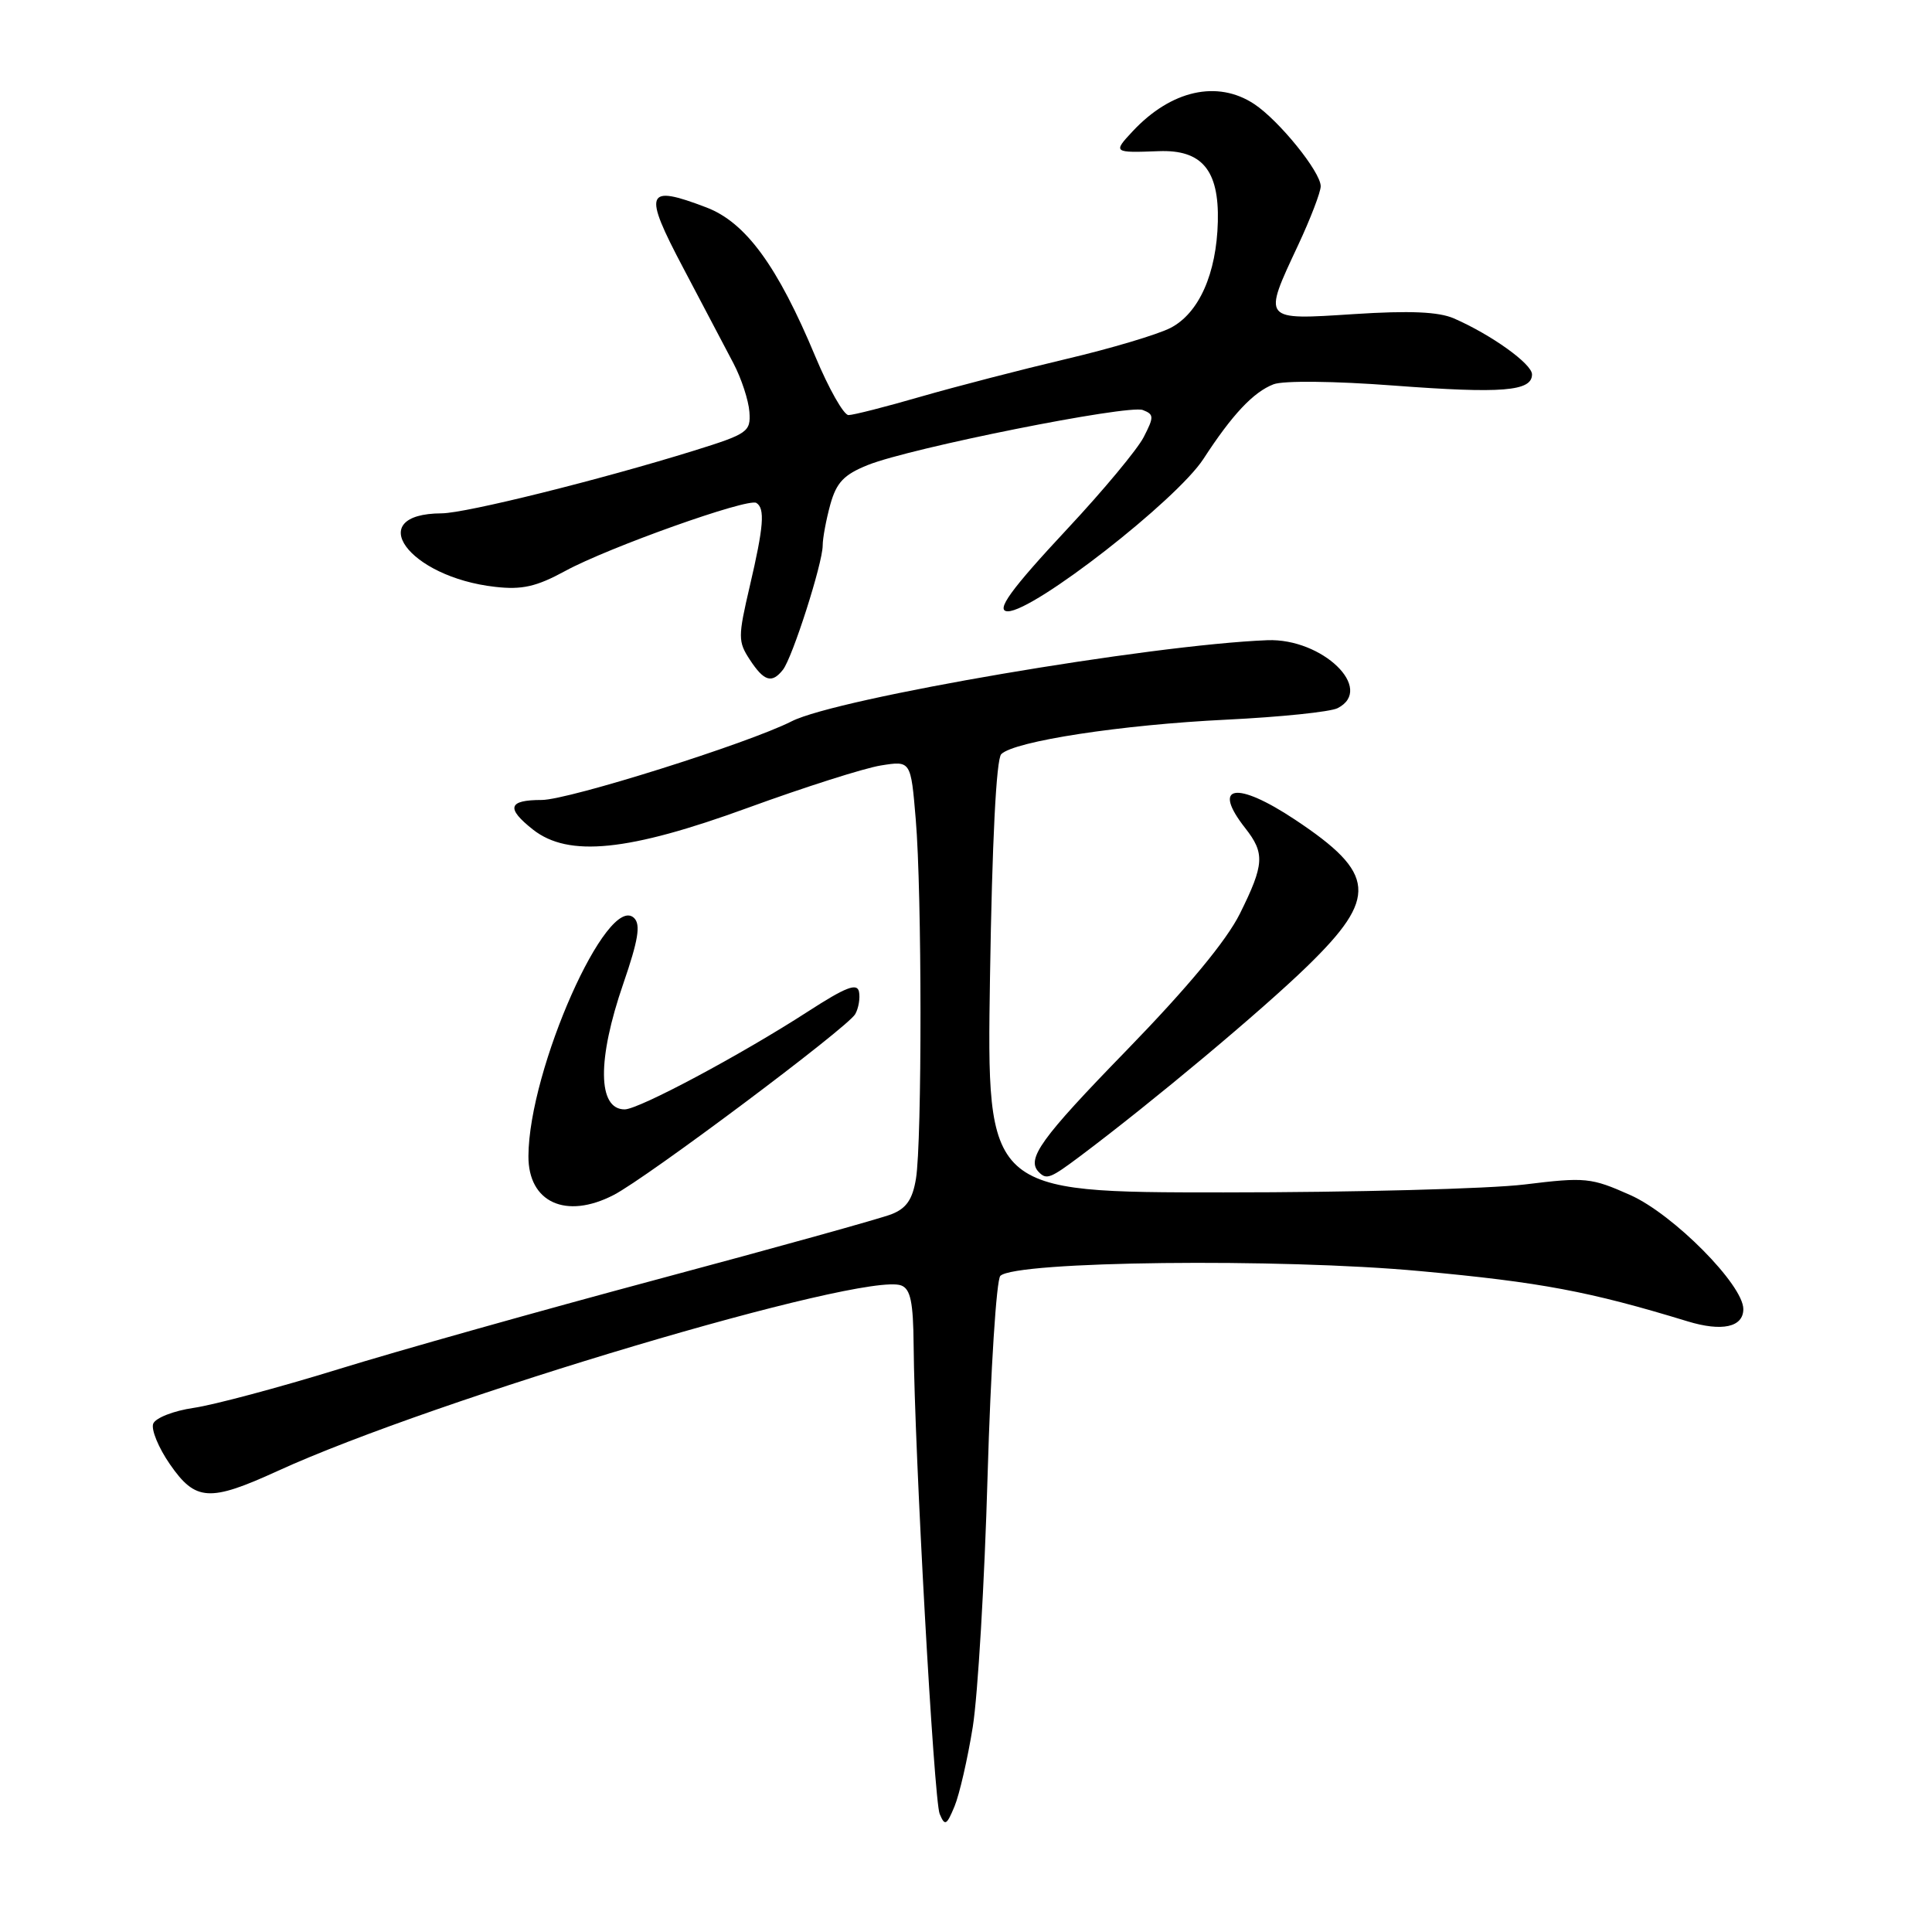 <?xml version="1.0" encoding="UTF-8" standalone="no"?>
<!DOCTYPE svg PUBLIC "-//W3C//DTD SVG 1.1//EN" "http://www.w3.org/Graphics/SVG/1.1/DTD/svg11.dtd" >
<svg xmlns="http://www.w3.org/2000/svg" xmlns:xlink="http://www.w3.org/1999/xlink" version="1.1" viewBox="0 0 256 256">
 <g >
 <path fill="currentColor"
d=" M 128.90 228.81 C 129.57 224.59 130.46 209.62 130.86 195.56 C 131.27 181.50 132.03 169.57 132.55 169.06 C 134.53 167.10 169.61 166.70 188.20 168.43 C 204.16 169.90 210.60 171.11 223.60 175.08 C 228.18 176.48 231.00 175.86 231.00 173.46 C 231.00 170.25 221.72 160.89 216.02 158.35 C 210.83 156.04 210.08 155.96 202.02 156.95 C 197.33 157.52 179.38 158.00 162.12 158.00 C 130.74 158.00 130.74 158.00 131.18 129.49 C 131.46 111.52 132.01 100.59 132.67 99.93 C 134.39 98.21 148.62 96.03 162.50 95.36 C 169.65 95.01 176.29 94.33 177.25 93.83 C 182.19 91.29 175.20 84.55 167.93 84.83 C 152.39 85.44 110.91 92.51 104.89 95.58 C 99.15 98.50 75.32 106.00 71.78 106.00 C 67.33 106.00 67.02 107.08 70.63 109.93 C 75.33 113.62 83.26 112.82 99.12 107.03 C 106.61 104.30 114.52 101.78 116.71 101.43 C 120.69 100.79 120.69 100.79 121.34 108.55 C 122.17 118.27 122.18 151.26 121.37 156.18 C 120.92 158.93 120.10 160.12 118.13 160.89 C 116.68 161.46 102.79 165.32 87.26 169.48 C 71.73 173.64 52.60 179.02 44.76 181.45 C 36.92 183.87 28.33 186.16 25.67 186.55 C 22.99 186.94 20.60 187.88 20.30 188.65 C 20.01 189.42 21.00 191.84 22.52 194.03 C 25.91 198.93 27.76 199.04 36.77 194.92 C 57.63 185.37 114.51 168.45 119.42 170.33 C 120.65 170.80 121.01 172.54 121.06 178.22 C 121.18 192.39 123.75 238.53 124.51 240.35 C 125.20 242.00 125.43 241.88 126.48 239.35 C 127.13 237.78 128.22 233.04 128.90 228.81 Z  M 81.30 158.35 C 85.70 156.09 112.31 136.16 113.32 134.38 C 113.77 133.59 113.99 132.25 113.82 131.40 C 113.57 130.21 112.06 130.80 107.09 134.01 C 98.22 139.75 84.65 147.00 82.77 147.00 C 79.18 147.00 79.11 140.41 82.60 130.31 C 84.57 124.59 84.91 122.52 84.03 121.65 C 80.51 118.19 70.07 141.70 70.02 153.19 C 69.99 159.32 74.98 161.61 81.30 158.35 Z  M 143.11 153.21 C 152.76 145.97 167.19 133.90 173.25 128.00 C 182.62 118.88 182.35 115.75 171.60 108.61 C 163.80 103.43 160.49 103.99 165.00 109.73 C 167.62 113.06 167.53 114.54 164.30 121.05 C 162.51 124.65 157.42 130.79 149.30 139.15 C 137.87 150.90 135.93 153.60 137.67 155.33 C 138.68 156.35 139.20 156.14 143.11 153.21 Z  M 103.74 88.75 C 105.00 87.16 109.00 74.66 109.01 72.29 C 109.01 71.31 109.47 68.86 110.02 66.85 C 110.84 63.92 111.82 62.89 115.01 61.61 C 120.69 59.34 149.48 53.59 151.43 54.33 C 152.92 54.91 152.93 55.23 151.54 57.93 C 150.70 59.56 146.18 64.99 141.50 70.00 C 133.90 78.14 131.83 81.00 133.55 81.00 C 137.02 81.00 155.89 66.29 159.46 60.81 C 163.27 54.94 166.08 51.95 168.75 50.92 C 170.04 50.42 176.79 50.49 184.69 51.09 C 199.05 52.17 203.00 51.85 203.00 49.61 C 203.00 48.22 197.62 44.36 192.65 42.19 C 190.62 41.31 186.81 41.14 179.40 41.62 C 167.20 42.41 167.30 42.54 172.00 32.50 C 173.65 28.97 175.00 25.45 175.00 24.68 C 175.00 22.78 169.48 15.96 166.18 13.78 C 161.31 10.57 155.17 11.95 150.08 17.40 C 147.45 20.21 147.52 20.26 153.54 20.03 C 159.25 19.81 161.54 22.54 161.37 29.36 C 161.20 36.26 158.87 41.50 155.10 43.45 C 153.41 44.32 147.19 46.18 141.27 47.57 C 135.35 48.97 126.69 51.21 122.04 52.55 C 117.39 53.90 113.07 55.00 112.43 55.00 C 111.80 55.00 109.82 51.51 108.04 47.25 C 103.04 35.26 98.82 29.48 93.61 27.49 C 85.54 24.41 85.17 25.36 90.53 35.50 C 93.14 40.45 96.14 46.14 97.19 48.15 C 98.24 50.15 99.19 53.05 99.30 54.58 C 99.49 57.21 99.09 57.49 92.00 59.70 C 79.51 63.58 61.73 68.00 58.52 68.02 C 48.01 68.07 54.12 76.47 65.60 77.76 C 69.17 78.17 71.07 77.74 74.89 75.66 C 80.61 72.54 99.12 65.95 100.22 66.64 C 101.39 67.36 101.20 69.76 99.35 77.67 C 97.78 84.40 97.78 85.01 99.36 87.42 C 101.24 90.29 102.28 90.60 103.74 88.75 Z "/>
</g>
</svg>
